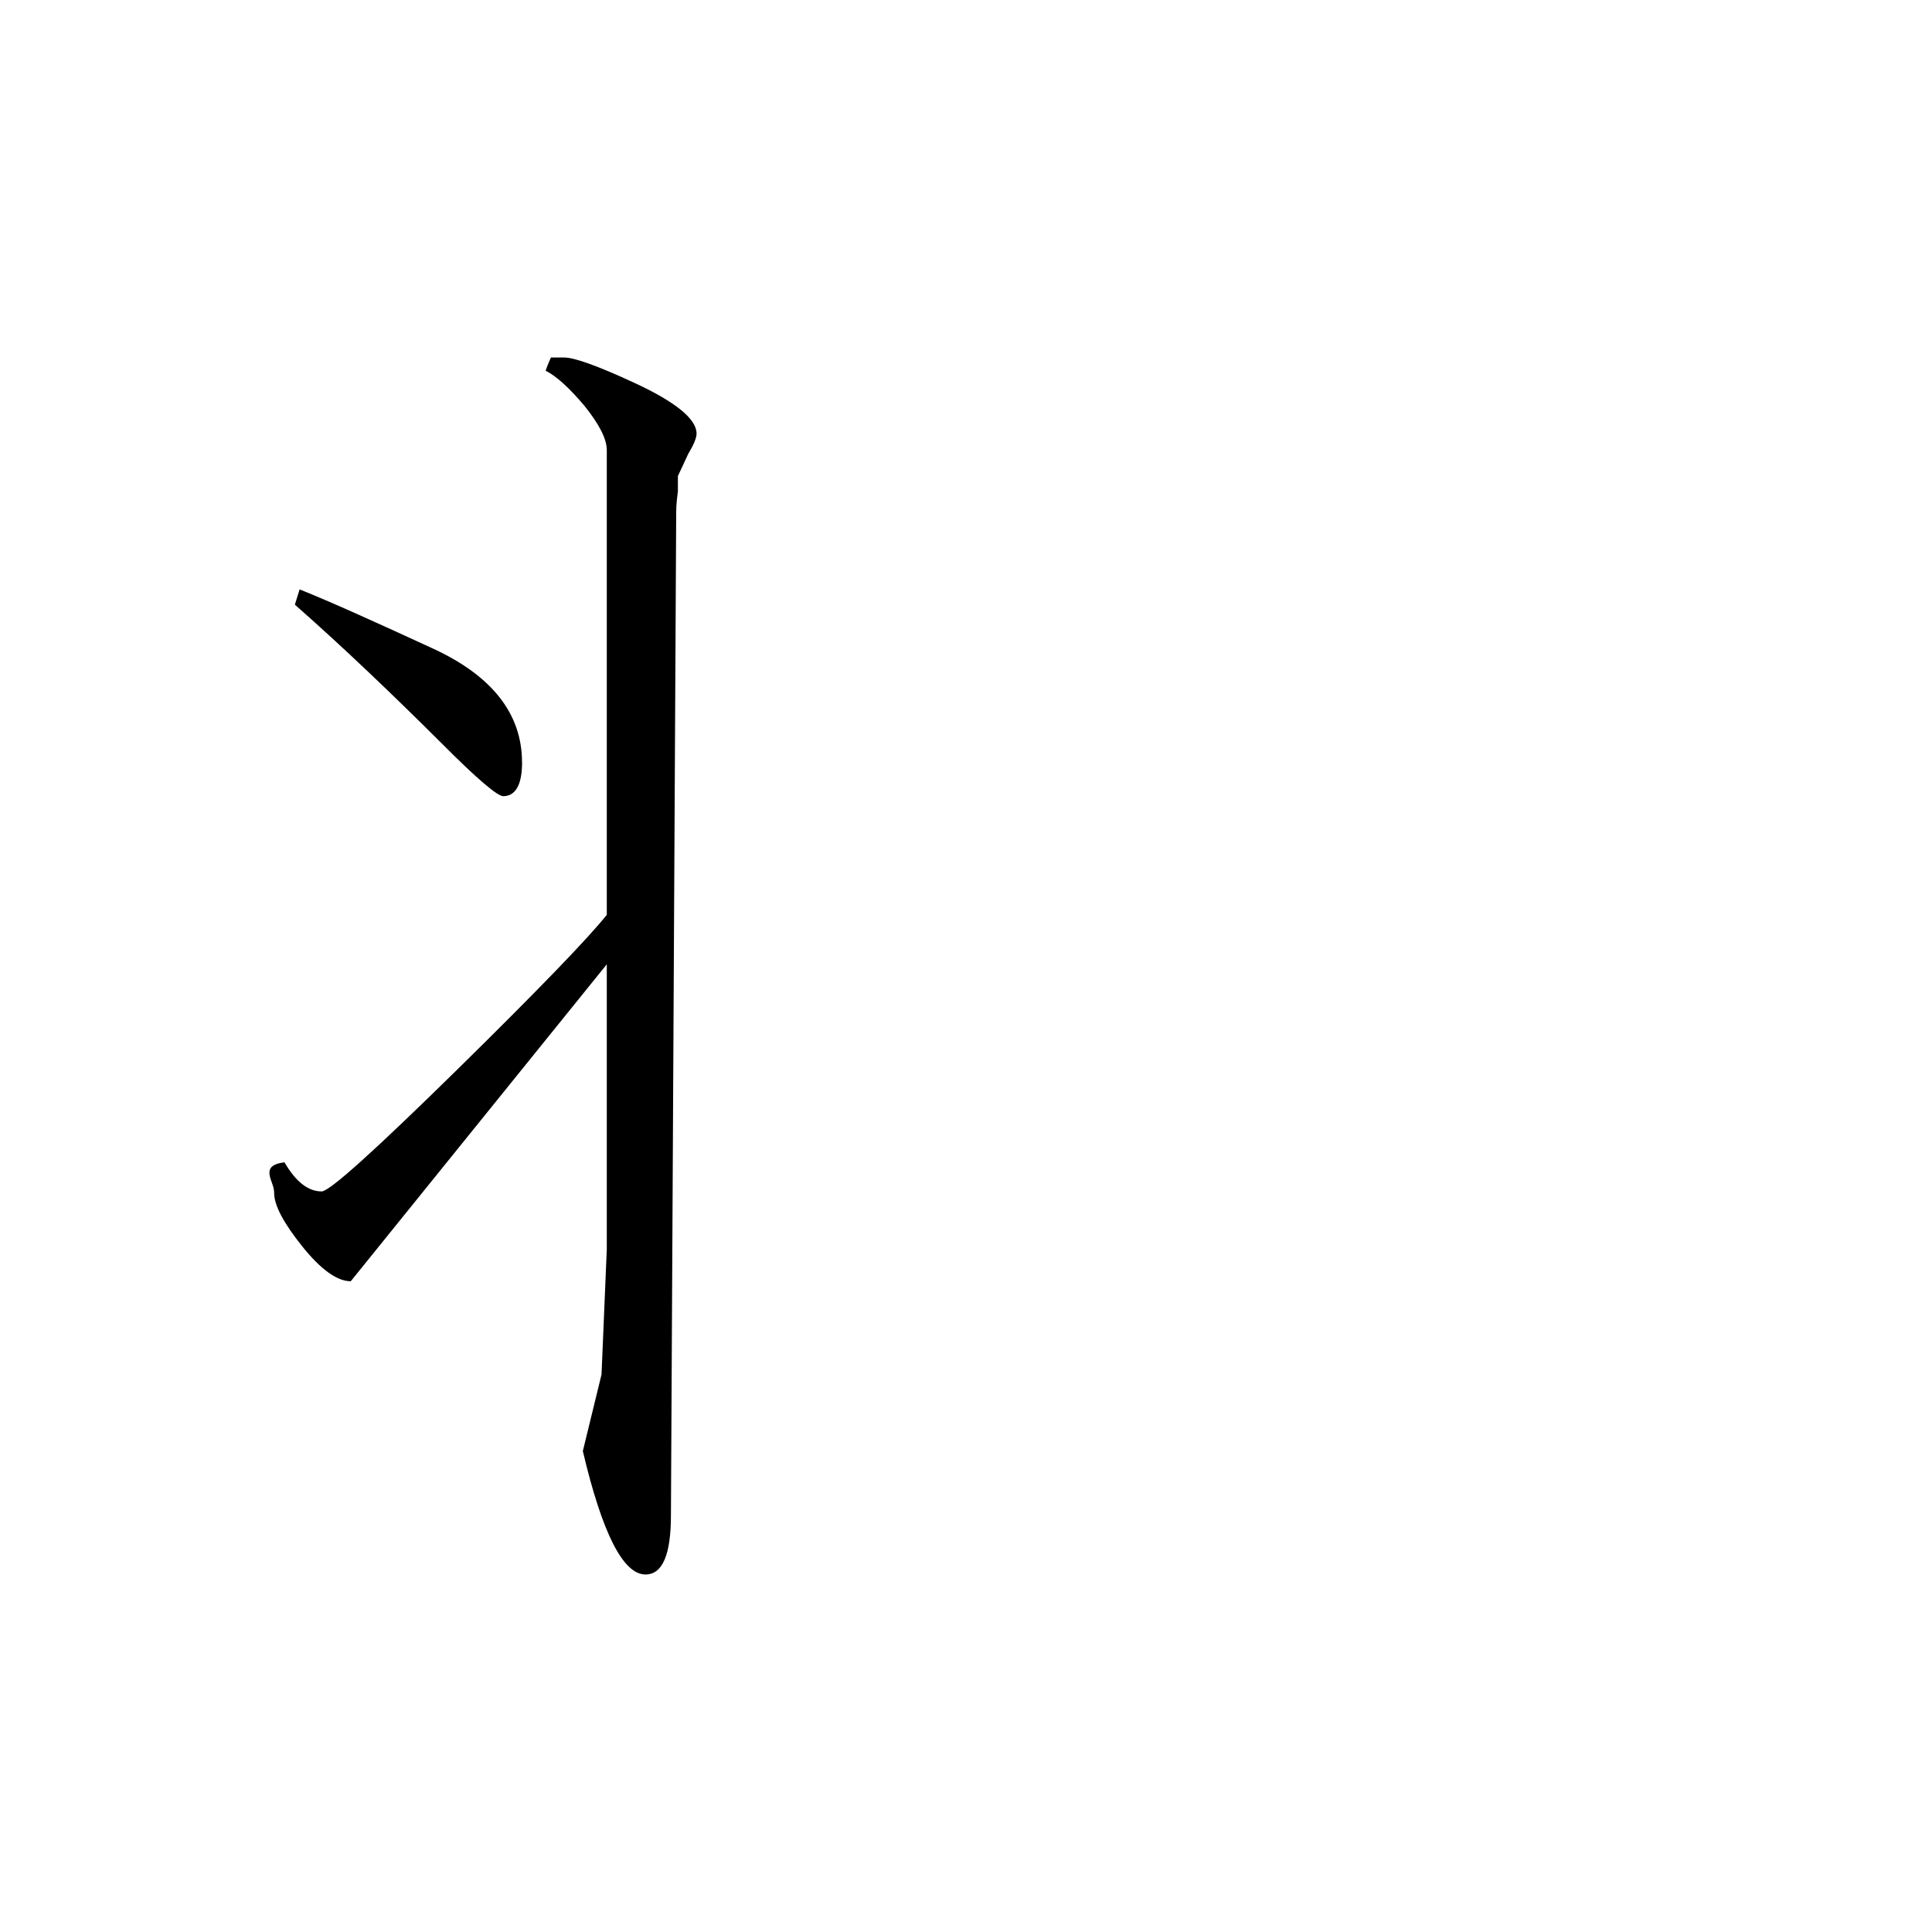 <svg height="40" viewBox="0 0 40 40" width="40" xmlns="http://www.w3.org/2000/svg"><path d="m10.809 15.785c0 .465-.137.699-.391.699-.117 0-.539-.355-1.262-1.082-1.059-1.055-2.066-2.016-3.051-2.883l.098-.316c.637.254 1.562.672 2.781 1.234 1.207.562 1.824 1.344 1.824 2.348zm3.613-6.812c0 .094-.059.234-.172.422-.121.258-.191.414-.215.461v.316c-.02.156-.035.301-.035.422l-.109 20.777c0 .82-.176 1.227-.527 1.227-.461 0-.895-.848-1.297-2.555l.387-1.586.109-2.594v-5.898l-5.301 6.562c-.281 0-.621-.242-1.008-.727-.379-.473-.578-.844-.578-1.098 0-.051-.008-.113-.047-.215-.035-.094-.051-.156-.051-.207 0-.121.098-.191.312-.215.234.402.488.602.77.602.164 0 1.109-.855 2.844-2.559 1.668-1.641 2.68-2.691 3.059-3.168v-9.617c0-.234-.152-.531-.457-.914-.309-.367-.578-.617-.809-.734.02-.066.059-.16.109-.273h.277c.207 0 .691.172 1.441.52.859.395 1.297.754 1.297 1.051zm0 0"/></svg>